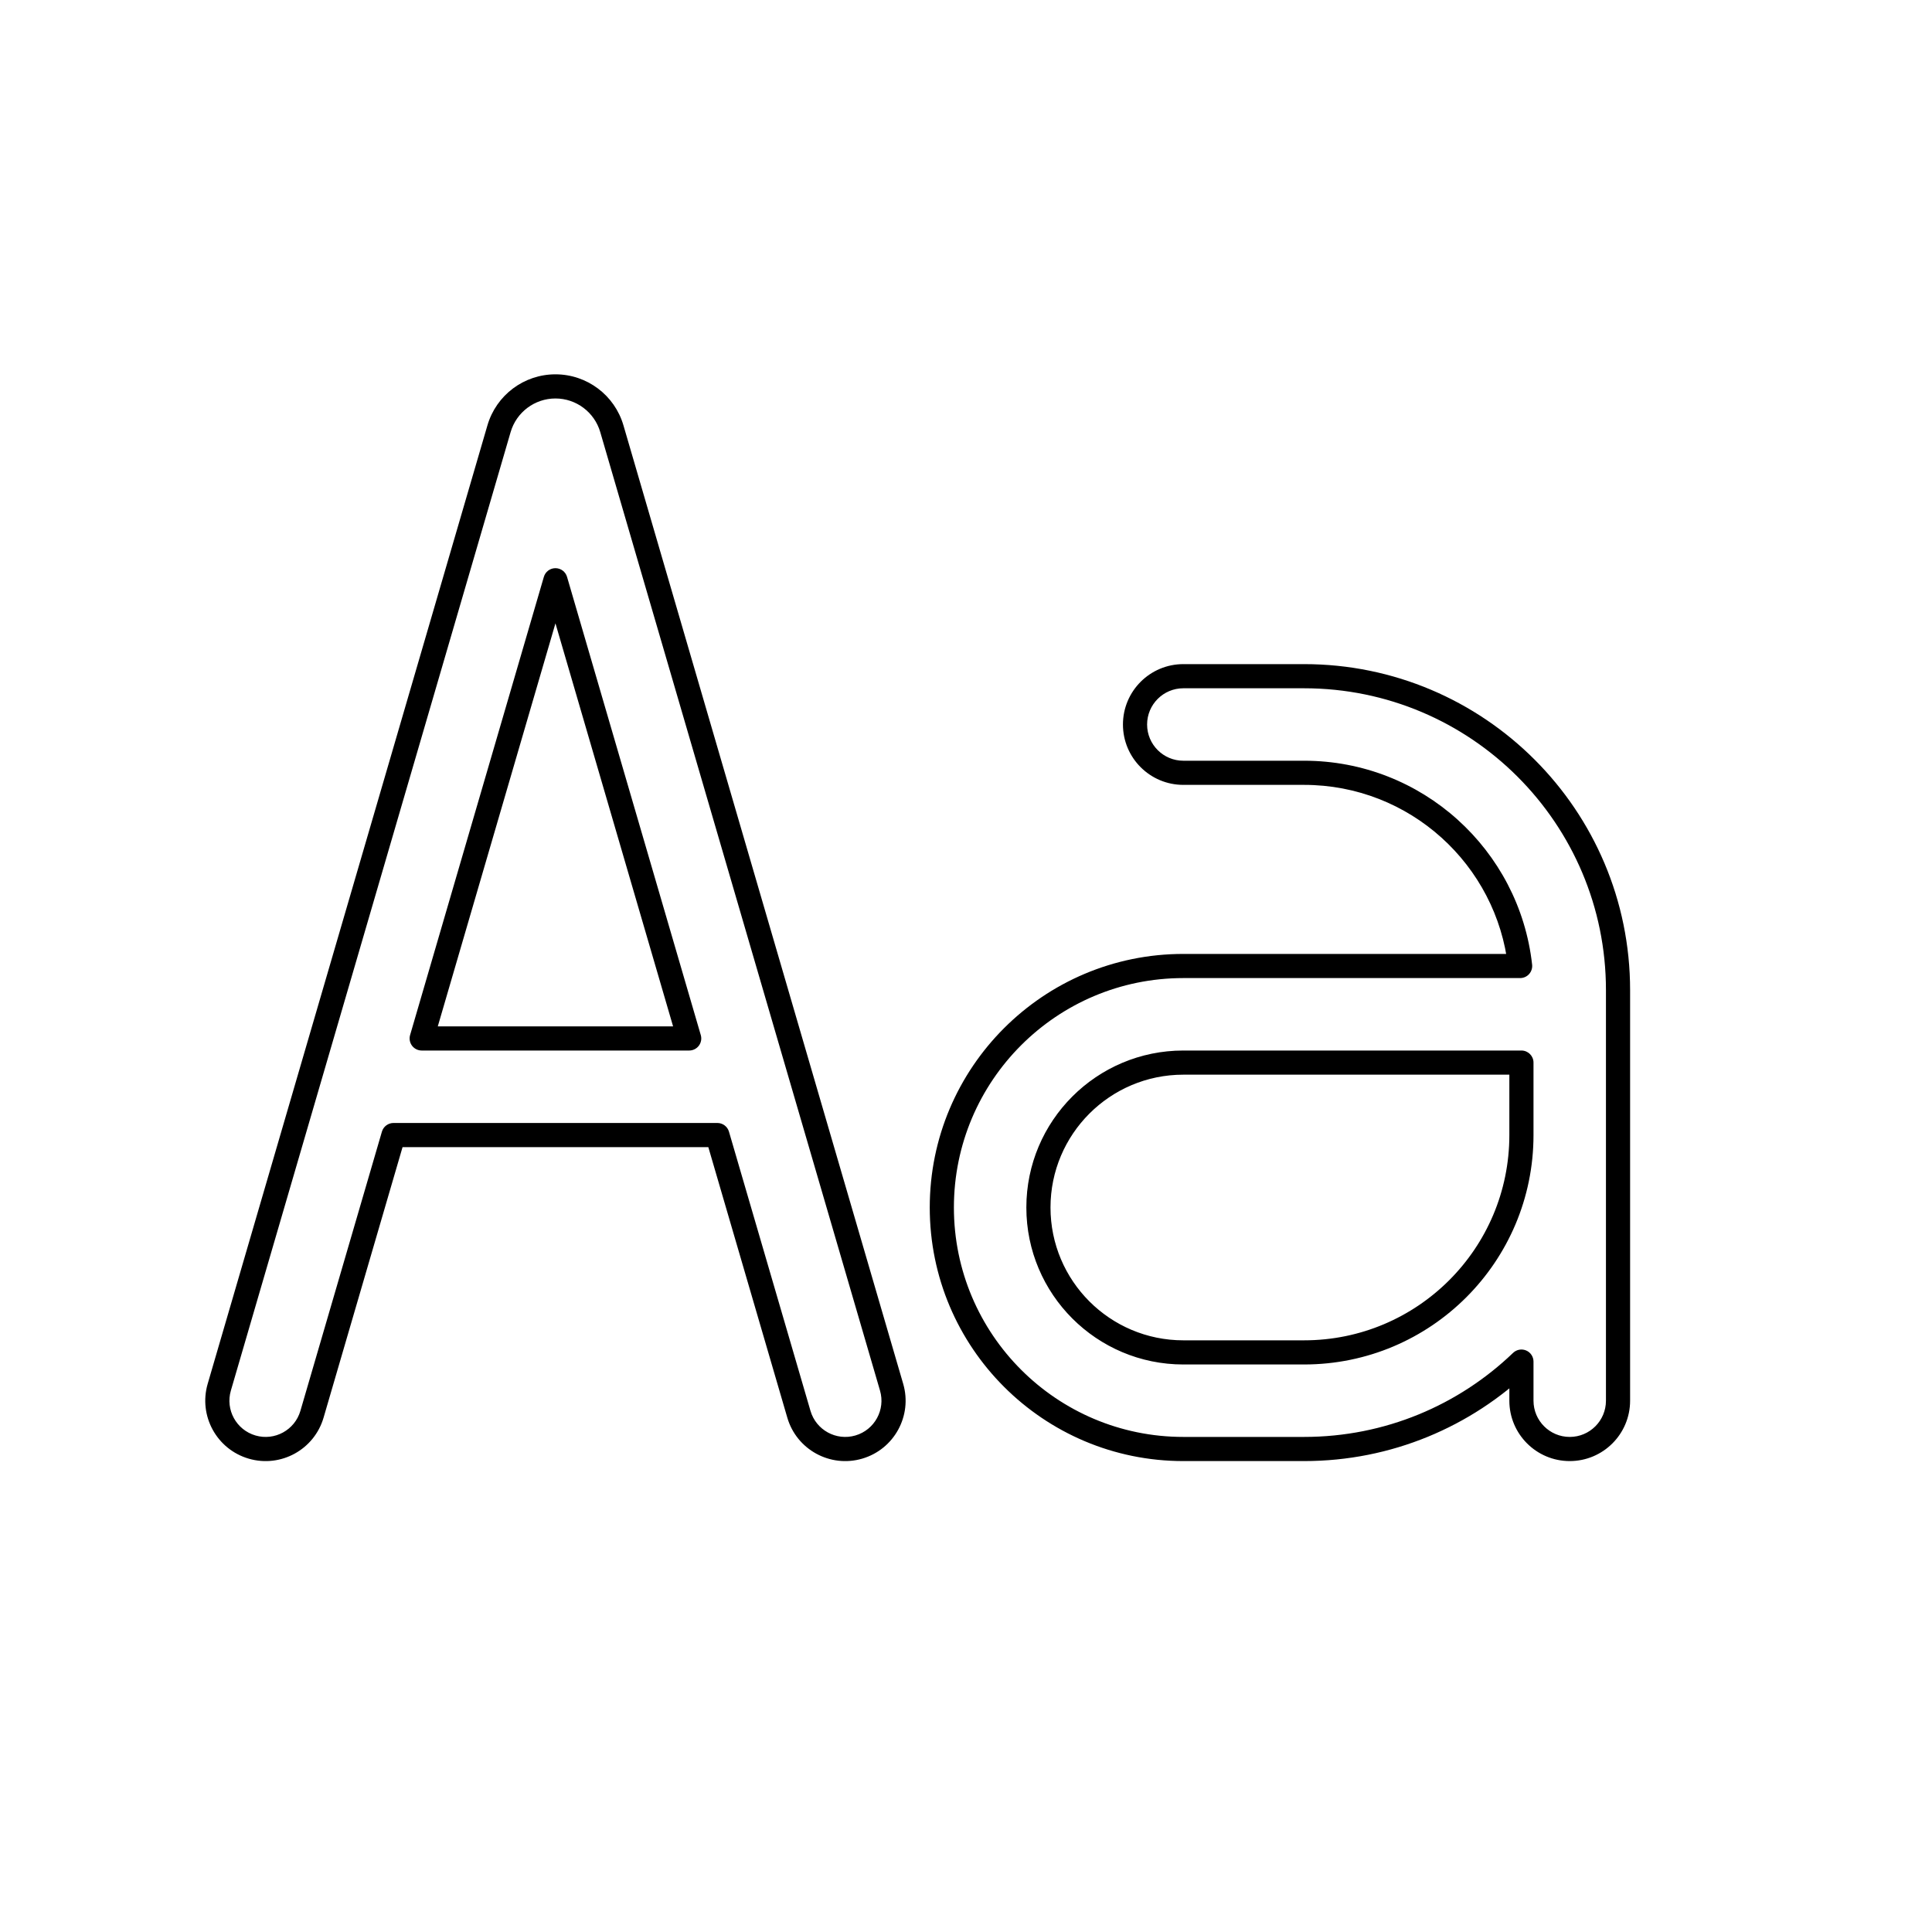 <svg viewBox="0 0 80 80" fill="none">
  <path d="M23 24.027L23.48 23.887C23.417 23.673 23.222 23.527 23 23.527C22.777 23.527 22.582 23.673 22.52 23.887L23 24.027ZM17.461 43L16.981 42.86C16.937 43.011 16.967 43.174 17.061 43.3C17.156 43.426 17.304 43.5 17.461 43.5V43ZM28.538 43V43.5C28.695 43.5 28.843 43.426 28.938 43.3C29.032 43.174 29.062 43.011 29.018 42.86L28.538 43ZM29.705 47L30.185 46.86C30.123 46.647 29.927 46.5 29.705 46.5V47ZM33.08 58.56L32.6 58.7L32.6 58.7L33.08 58.56ZM16.294 47V46.5C16.072 46.5 15.876 46.647 15.814 46.86L16.294 47ZM12.919 58.56L13.399 58.7L13.399 58.7L12.919 58.56ZM9.08 57.44L9.56 57.58L9.56 57.58L9.08 57.44ZM20.664 17.751L21.144 17.891L21.144 17.891L20.664 17.751ZM25.335 17.751L24.855 17.891L24.855 17.891L25.335 17.751ZM36.919 57.44L36.439 57.58L36.439 57.58L36.919 57.44ZM35.56 59.92L35.42 59.44L35.42 59.44L35.56 59.92ZM62.945 40V40.5C63.087 40.5 63.222 40.44 63.317 40.334C63.412 40.228 63.457 40.086 63.442 39.945L62.945 40ZM62.999 56.381H63.499C63.499 56.181 63.38 55.999 63.196 55.921C63.011 55.842 62.798 55.881 62.653 56.02L62.999 56.381ZM62.999 44H63.499C63.499 43.724 63.276 43.5 62.999 43.5V44ZM22.52 23.887L16.981 42.86L17.941 43.14L23.48 24.167L22.52 23.887ZM29.018 42.86L23.48 23.887L22.52 24.167L28.058 43.14L29.018 42.86ZM17.461 43.5H28.538V42.5H17.461V43.5ZM29.225 47.14L32.6 58.7L33.56 58.42L30.185 46.86L29.225 47.14ZM16.294 47.5H29.705V46.5H16.294V47.5ZM13.399 58.7L16.774 47.14L15.814 46.86L12.439 58.42L13.399 58.7ZM10.299 60.4C11.624 60.787 13.012 60.026 13.399 58.7L12.439 58.42C12.207 59.215 11.374 59.672 10.579 59.44L10.299 60.4ZM8.6 57.3C8.213 58.625 8.974 60.013 10.299 60.4L10.579 59.44C9.784 59.208 9.327 58.375 9.56 57.58L8.6 57.3ZM20.184 17.611L8.6 57.3L9.56 57.58L21.144 17.891L20.184 17.611ZM23 15.5C21.696 15.5 20.55 16.36 20.184 17.611L21.144 17.891C21.385 17.067 22.141 16.5 23 16.5V15.5ZM25.815 17.611C25.449 16.36 24.303 15.5 23 15.5V16.5C23.858 16.5 24.614 17.067 24.855 17.891L25.815 17.611ZM37.399 57.3L25.815 17.611L24.855 17.891L36.439 57.58L37.399 57.3ZM35.7 60.4C37.025 60.013 37.786 58.625 37.399 57.3L36.439 57.58C36.672 58.375 36.215 59.208 35.42 59.44L35.7 60.4ZM32.6 58.7C32.986 60.026 34.375 60.787 35.7 60.4L35.42 59.44C34.625 59.672 33.792 59.215 33.56 58.42L32.6 58.7ZM47.499 30C47.499 29.172 48.171 28.5 48.999 28.5V27.5C47.619 27.5 46.499 28.619 46.499 30H47.499ZM48.999 31.5C48.171 31.5 47.499 30.828 47.499 30H46.499C46.499 31.381 47.619 32.5 48.999 32.5V31.5ZM49.133 31.5H48.999V32.5H49.133V31.5ZM53.999 31.5H49.133V32.5H53.999V31.5ZM63.442 39.945C62.916 35.195 58.89 31.5 53.999 31.5V32.5C58.374 32.5 61.978 35.806 62.448 40.055L63.442 39.945ZM48.999 40.5H62.945V39.5H48.999V40.5ZM39.499 50C39.499 44.753 43.753 40.5 48.999 40.5V39.5C43.2 39.5 38.499 44.201 38.499 50H39.499ZM48.999 59.5C43.753 59.5 39.499 55.247 39.499 50H38.499C38.499 55.799 43.2 60.5 48.999 60.5V59.5ZM53.999 59.5H48.999V60.5H53.999V59.5ZM62.653 56.02C60.407 58.176 57.358 59.5 53.999 59.5V60.5C57.627 60.5 60.921 59.069 63.346 56.742L62.653 56.02ZM63.499 58V56.381H62.499V58H63.499ZM64.999 59.5C64.171 59.5 63.499 58.828 63.499 58H62.499C62.499 59.381 63.619 60.5 64.999 60.5V59.5ZM66.499 58C66.499 58.828 65.828 59.5 64.999 59.5V60.5C66.38 60.5 67.499 59.381 67.499 58H66.499ZM66.499 47V58H67.499V47H66.499ZM66.499 42V47H67.499V42H66.499ZM66.499 41V42H67.499V41H66.499ZM53.999 28.5C60.903 28.5 66.499 34.096 66.499 41H67.499C67.499 33.544 61.455 27.5 53.999 27.5V28.5ZM49.133 28.5H53.999V27.5H49.133V28.5ZM48.999 28.5H49.133V27.5H48.999V28.5ZM62.999 43.5H48.999V44.5H62.999V43.5ZM63.499 47V44H62.499V47H63.499ZM53.999 56.5C59.246 56.5 63.499 52.247 63.499 47H62.499C62.499 51.694 58.694 55.5 53.999 55.5V56.5ZM48.999 56.5H53.999V55.5H48.999V56.5ZM42.499 50C42.499 53.59 45.41 56.5 48.999 56.5V55.5C45.962 55.5 43.499 53.038 43.499 50H42.499ZM48.999 43.5C45.41 43.5 42.499 46.41 42.499 50H43.499C43.499 46.962 45.962 44.5 48.999 44.5V43.5Z" fill="currentColor" />
</svg>